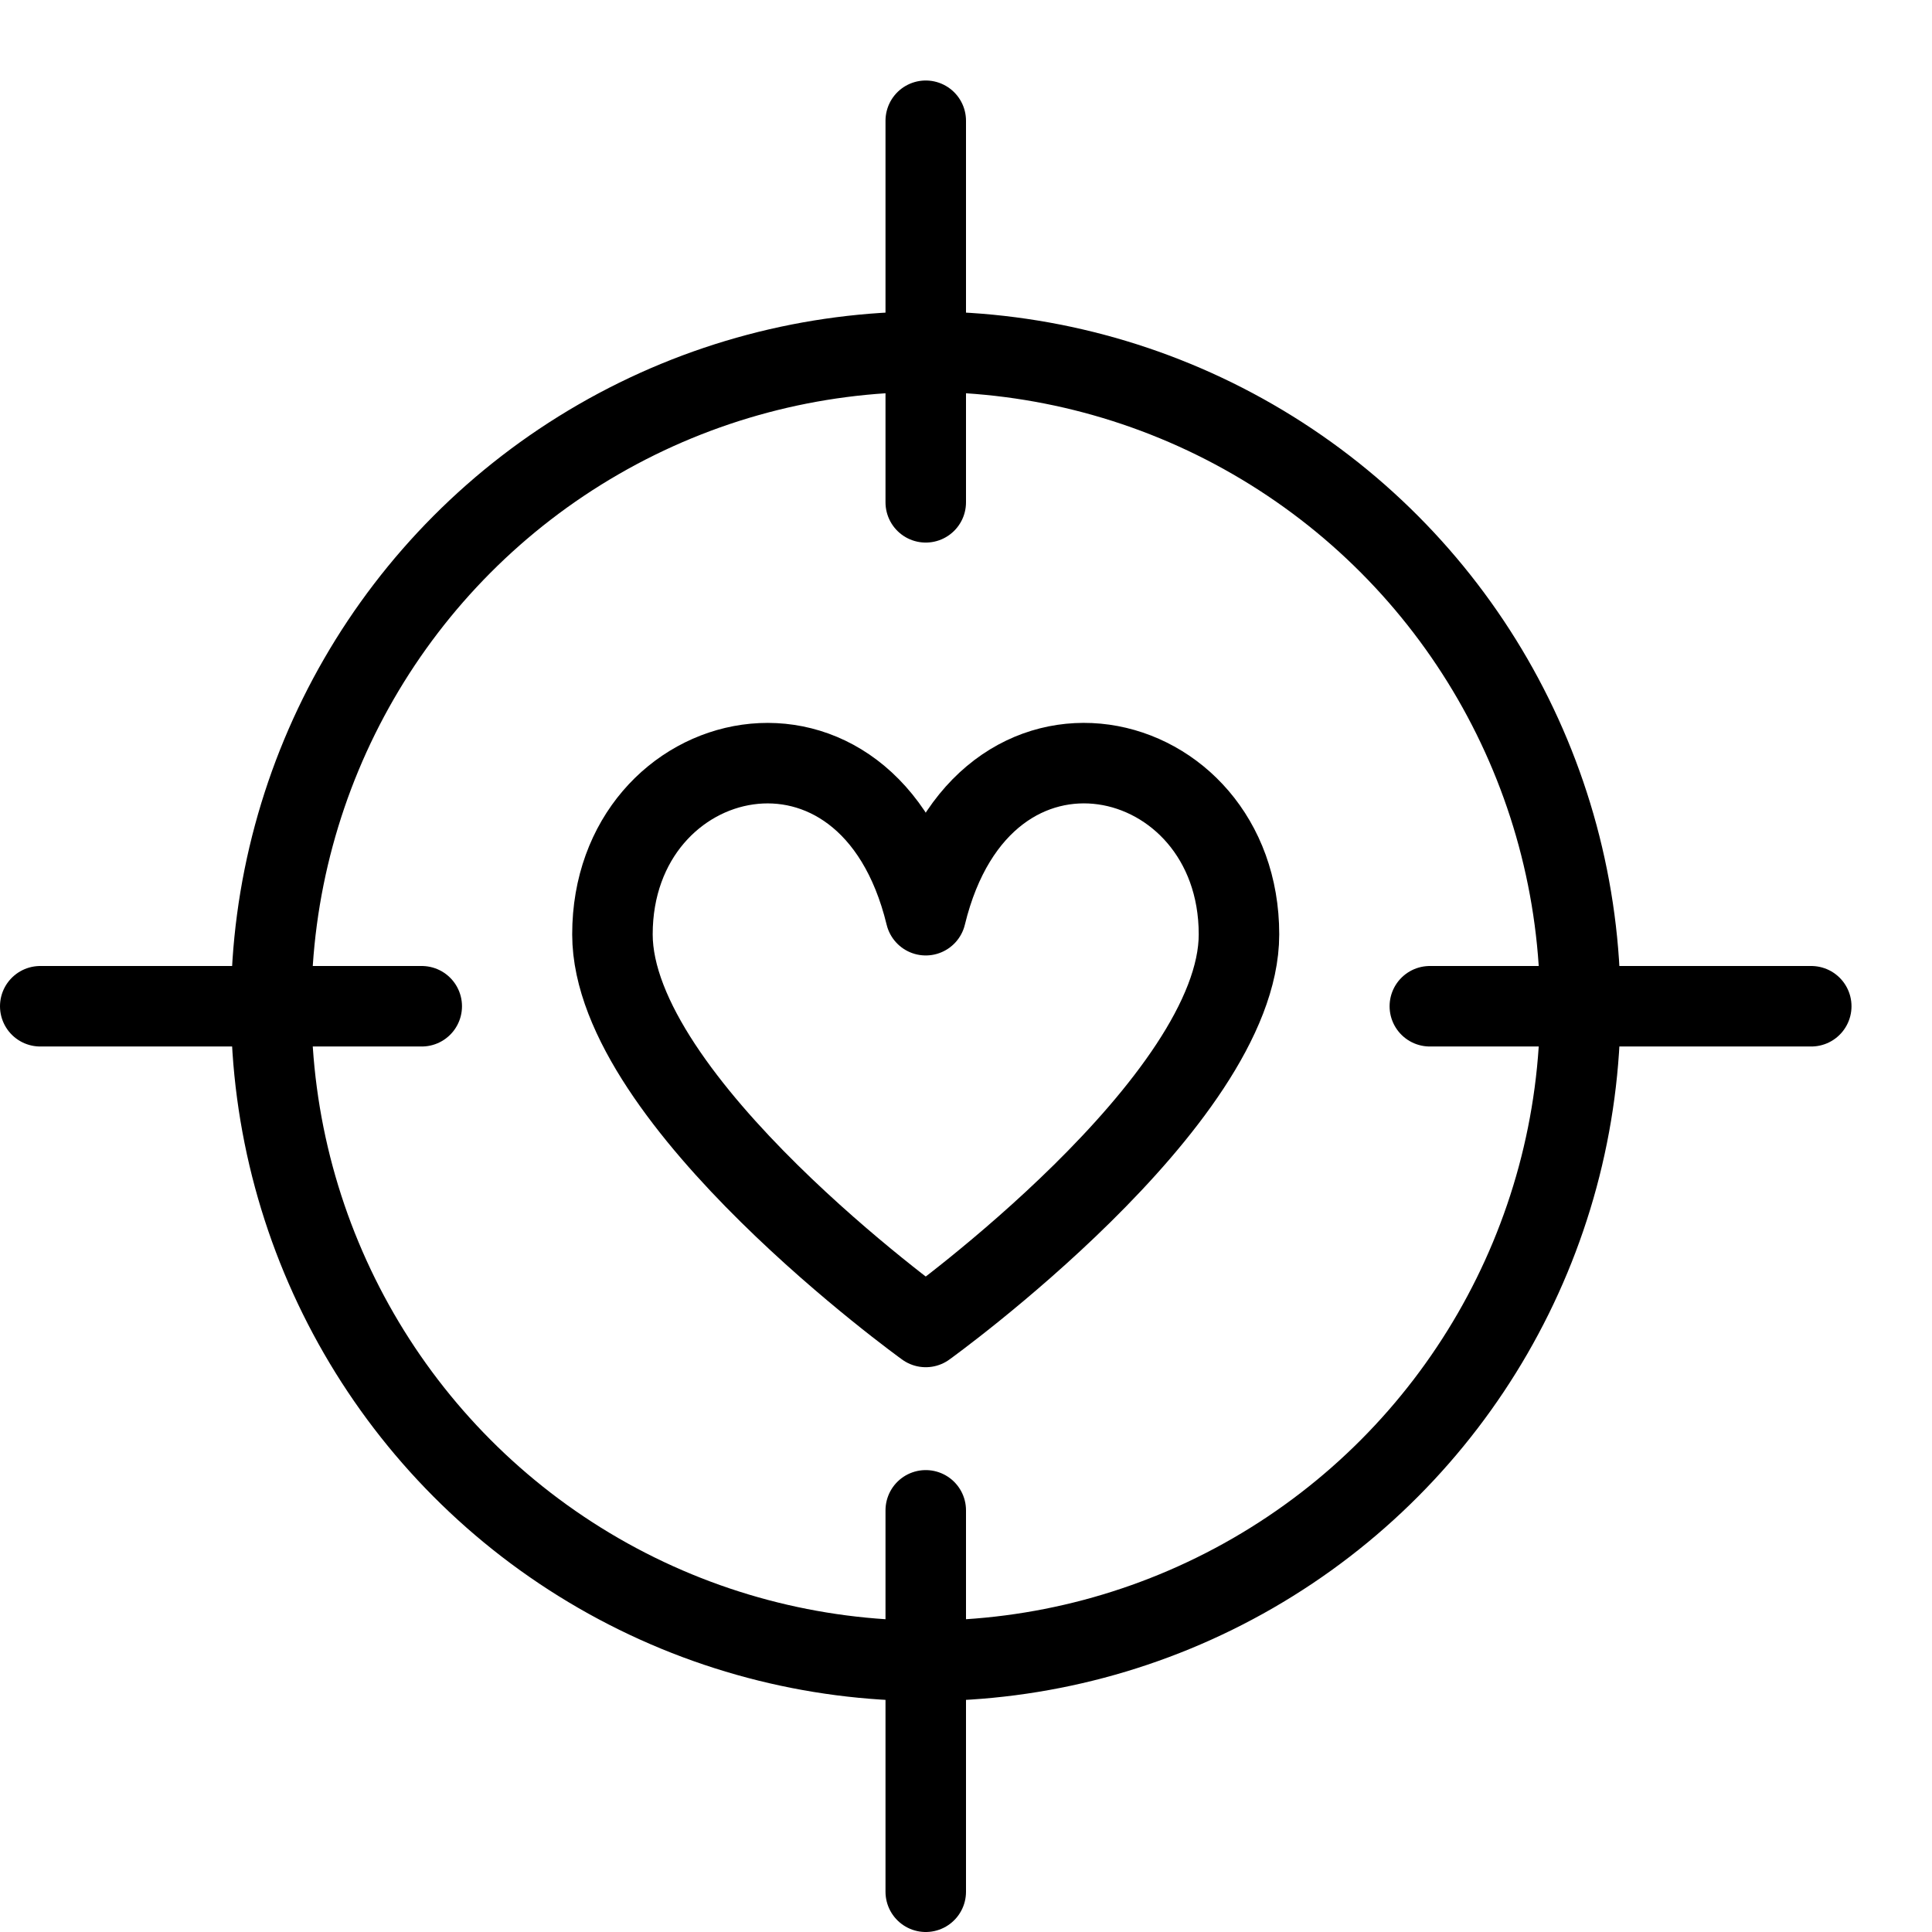 <?xml version="1.0" encoding="utf-8"?>
<!-- Generator: Adobe Illustrator 19.2.0, SVG Export Plug-In . SVG Version: 6.00 Build 0)  -->
<svg version="1.1" id="Layer_1" xmlns="http://www.w3.org/2000/svg" xmlns:xlink="http://www.w3.org/1999/xlink" x="0px" y="0px"
	 viewBox="0 0 24 24" enable-background="new 0 0 24 24" xml:space="preserve">
<g id="Filled_Icons" display="none">
	<g display="inline">
		<path d="M23,11.006h-1.928C20.609,6.769,17.236,3.396,13,2.933V1.006c0-0.553-0.447-1-1-1c-0.553,0-1,0.447-1,1v1.927
			c-4.237,0.464-7.609,3.836-8.073,8.073H1c-0.553,0-1,0.447-1,1c0,0.553,0.447,1,1,1h1.927c0.464,4.237,3.836,7.609,8.073,8.073
			v1.927c0,0.553,0.447,1,1,1c0.553,0,1-0.447,1-1v-1.927c4.236-0.464,7.609-3.836,8.072-8.073H23c0.553,0,1-0.447,1-1
			C24,11.453,23.553,11.006,23,11.006z M13,19.059v-0.791c0-0.553-0.447-1-1-1c-0.553,0-1,0.447-1,1v0.791
			c-3.131-0.442-5.609-2.922-6.053-6.053h0.792c0.553,0,1-0.447,1-1c0-0.553-0.447-1-1-1H4.947C5.391,7.875,7.869,5.396,11,4.953
			v0.793c0,0.553,0.447,1,1,1c0.553,0,1-0.447,1-1V4.953c3.131,0.443,5.609,2.922,6.053,6.053h-0.791c-0.554,0-1,0.447-1,1
			c0,0.553,0.446,1,1,1h0.791C18.609,16.137,16.131,18.615,13,19.059z"/>
		<path d="M13.964,8.486c-0.661,0-1.435,0.311-1.964,1.114c-0.53-0.803-1.302-1.113-1.965-1.113c-1.192,0-2.427,0.982-2.427,2.627
			c0,2.267,3.68,4.98,4.1,5.283c0.087,0.063,0.189,0.095,0.292,0.095s0.205-0.031,0.292-0.095c0.42-0.303,4.099-3.017,4.099-5.283
			C16.391,9.469,15.157,8.486,13.964,8.486z"/>
	</g>
</g>
<g id="Outline_Icons">
	<g>
		<g>
			
				<circle fill="none" stroke="#000000" stroke-linecap="round" stroke-linejoin="round" stroke-miterlimit="10" cx="11.5" cy="12.5" r="8.131"/>
			
				<line fill="none" stroke="#000000" stroke-linecap="round" stroke-linejoin="round" stroke-miterlimit="10" x1="11.5" y1="1.5" x2="11.5" y2="6.24"/>
			
				<line fill="none" stroke="#000000" stroke-linecap="round" stroke-linejoin="round" stroke-miterlimit="10" x1="0.5" y1="12.5" x2="5.239" y2="12.5"/>
			
				<line fill="none" stroke="#000000" stroke-linecap="round" stroke-linejoin="round" stroke-miterlimit="10" x1="11.5" y1="23.5" x2="11.5" y2="18.762"/>
			
				<line fill="none" stroke="#000000" stroke-linecap="round" stroke-linejoin="round" stroke-miterlimit="10" x1="22.5" y1="12.5" x2="17.762" y2="12.5"/>
		</g>
		<path fill="none" stroke="#000000" stroke-linejoin="round" stroke-miterlimit="10" d="M11.5,16.484c0,0,3.891-2.801,3.891-4.877
			c0-2.395-3.184-3.152-3.891-0.238c-0.707-2.914-3.892-2.156-3.892,0.238C7.608,13.684,11.5,16.484,11.5,16.484z"/>
	</g>
</g>
</svg>
